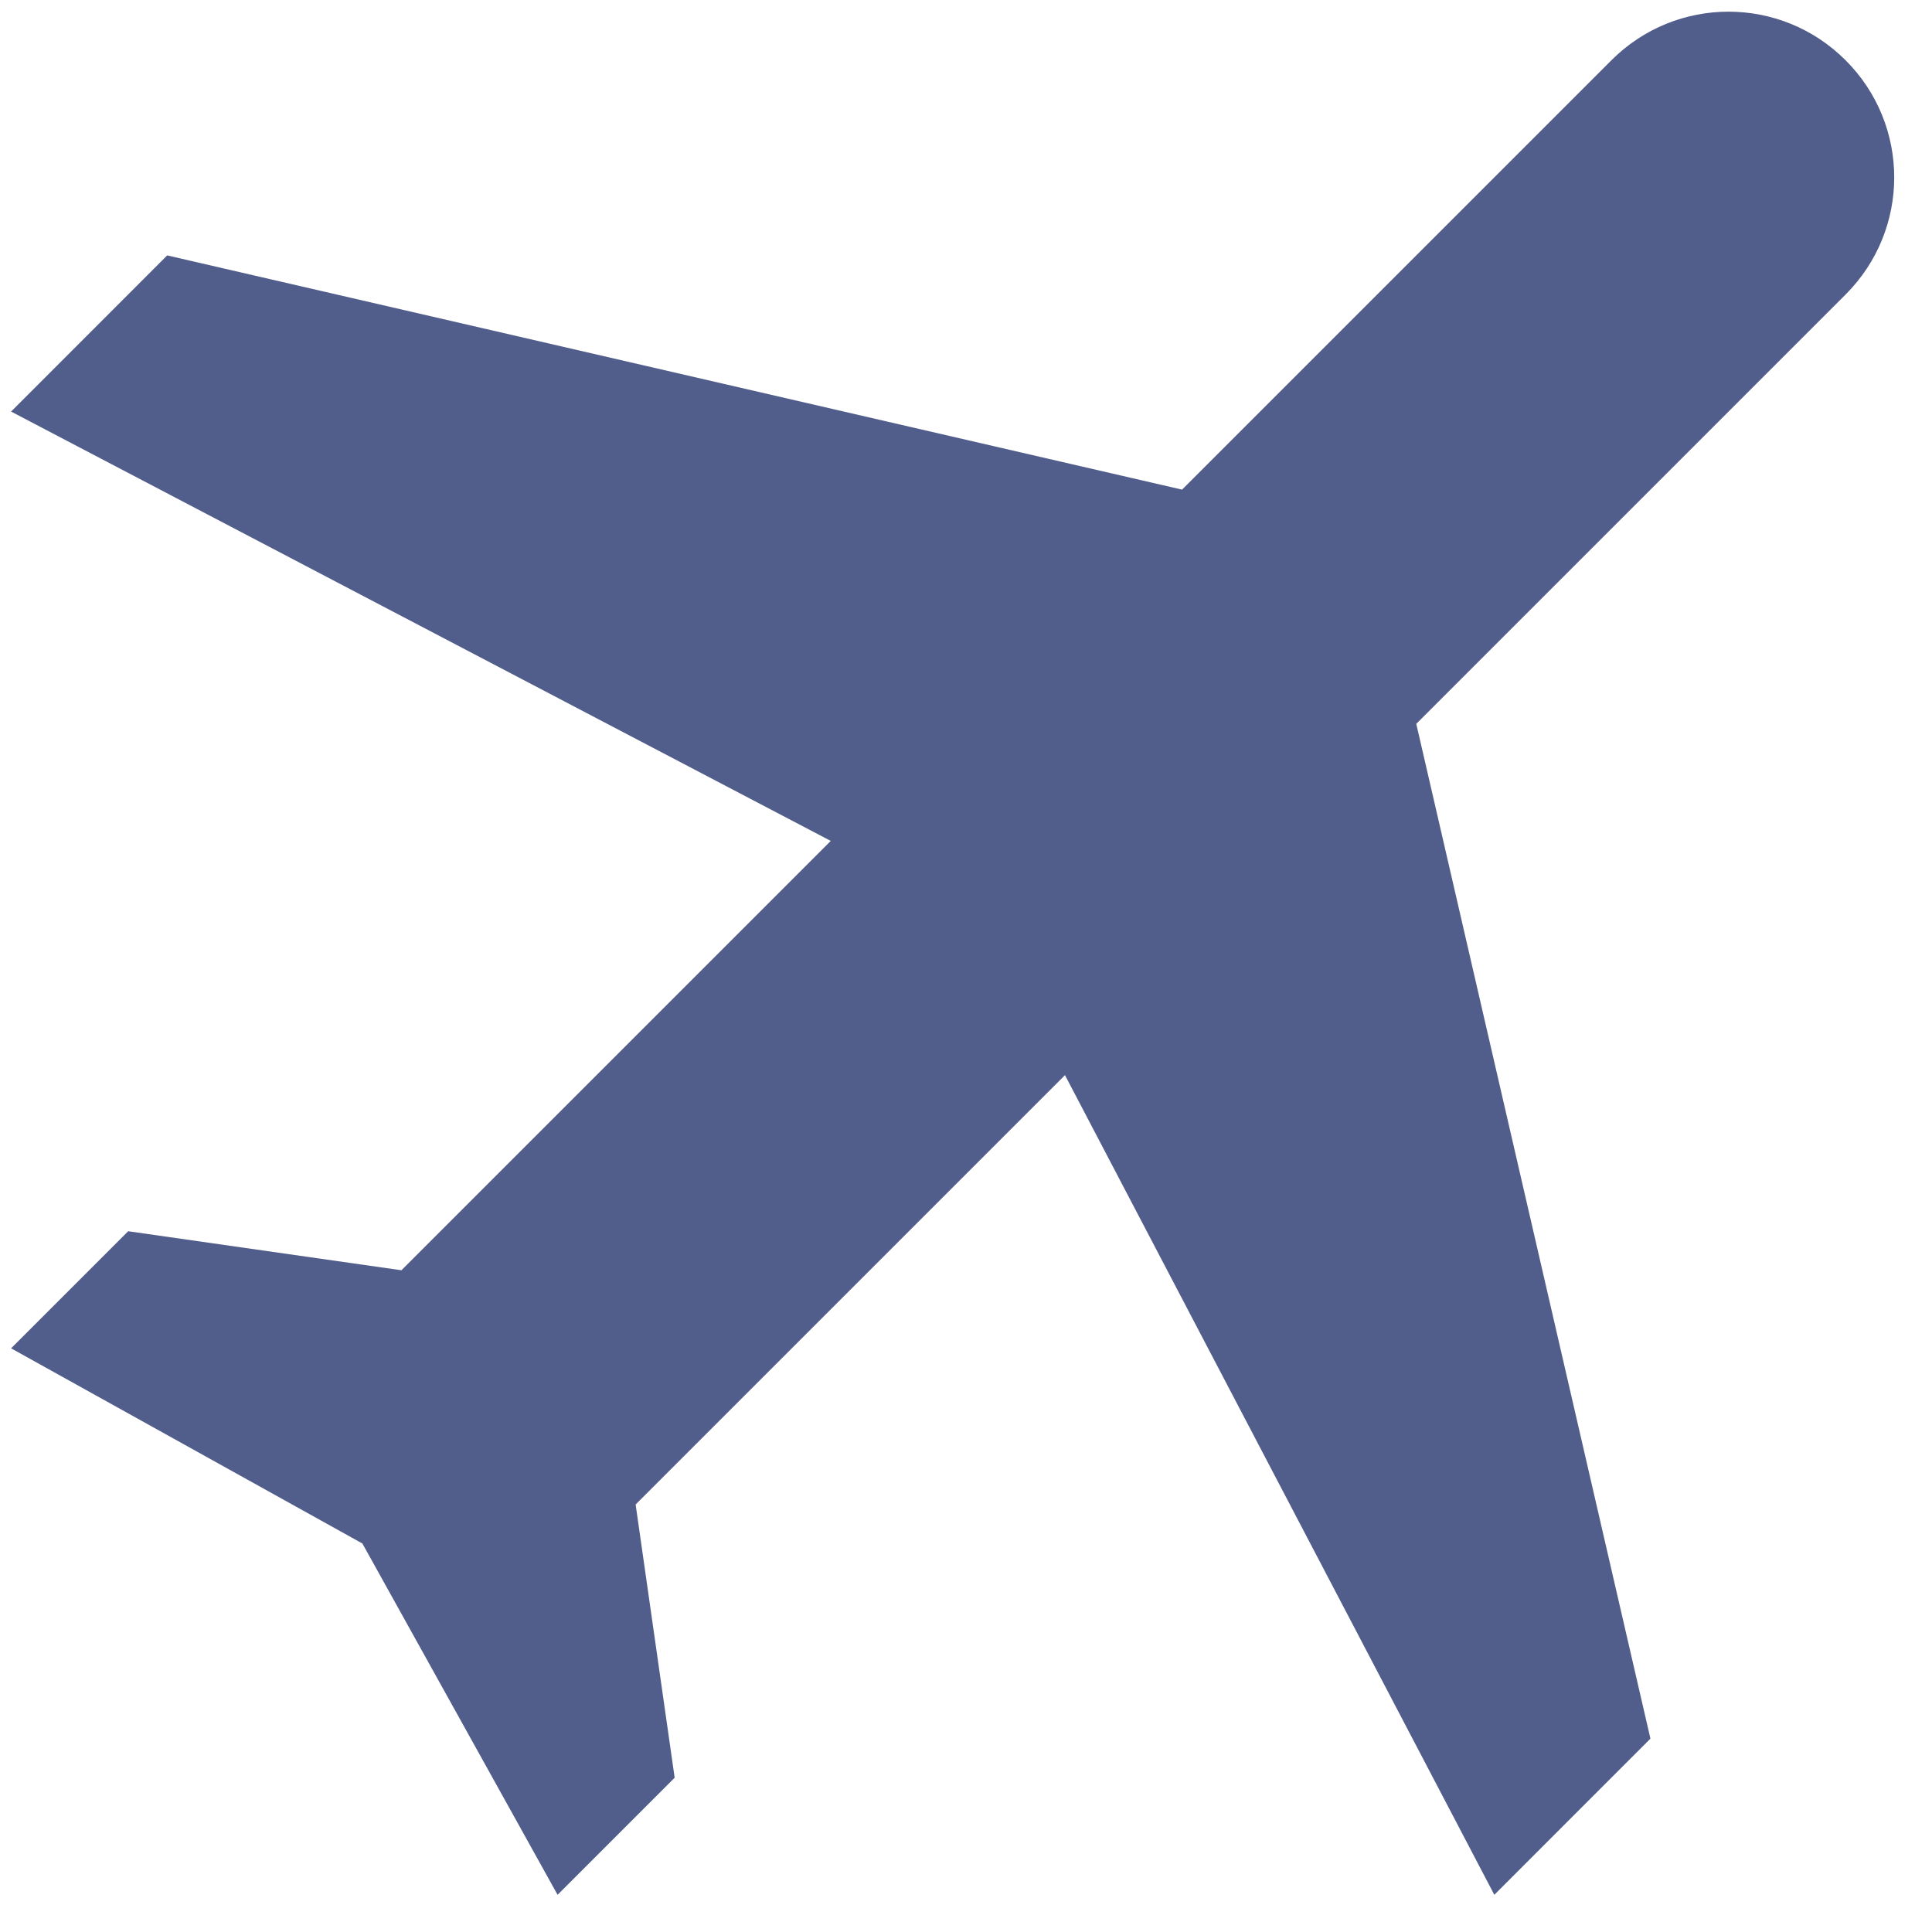 <svg width="35" height="35" viewBox="0 0 35 35" fill="none" xmlns="http://www.w3.org/2000/svg">
<path d="M27.071 34.326L29.899 31.497L25.657 13.113L33.435 5.335C34.609 4.161 34.609 2.266 33.435 1.092C32.261 -0.082 30.366 -0.082 29.192 1.092L21.414 8.87L3.029 4.627L0.201 7.456L15.05 15.234L7.272 23.012L2.322 22.305L0.201 24.426L6.565 27.962L10.101 34.326L12.222 32.205L11.515 27.255L19.293 19.477L27.071 34.326Z" fill="#515D8A"/>
</svg>
